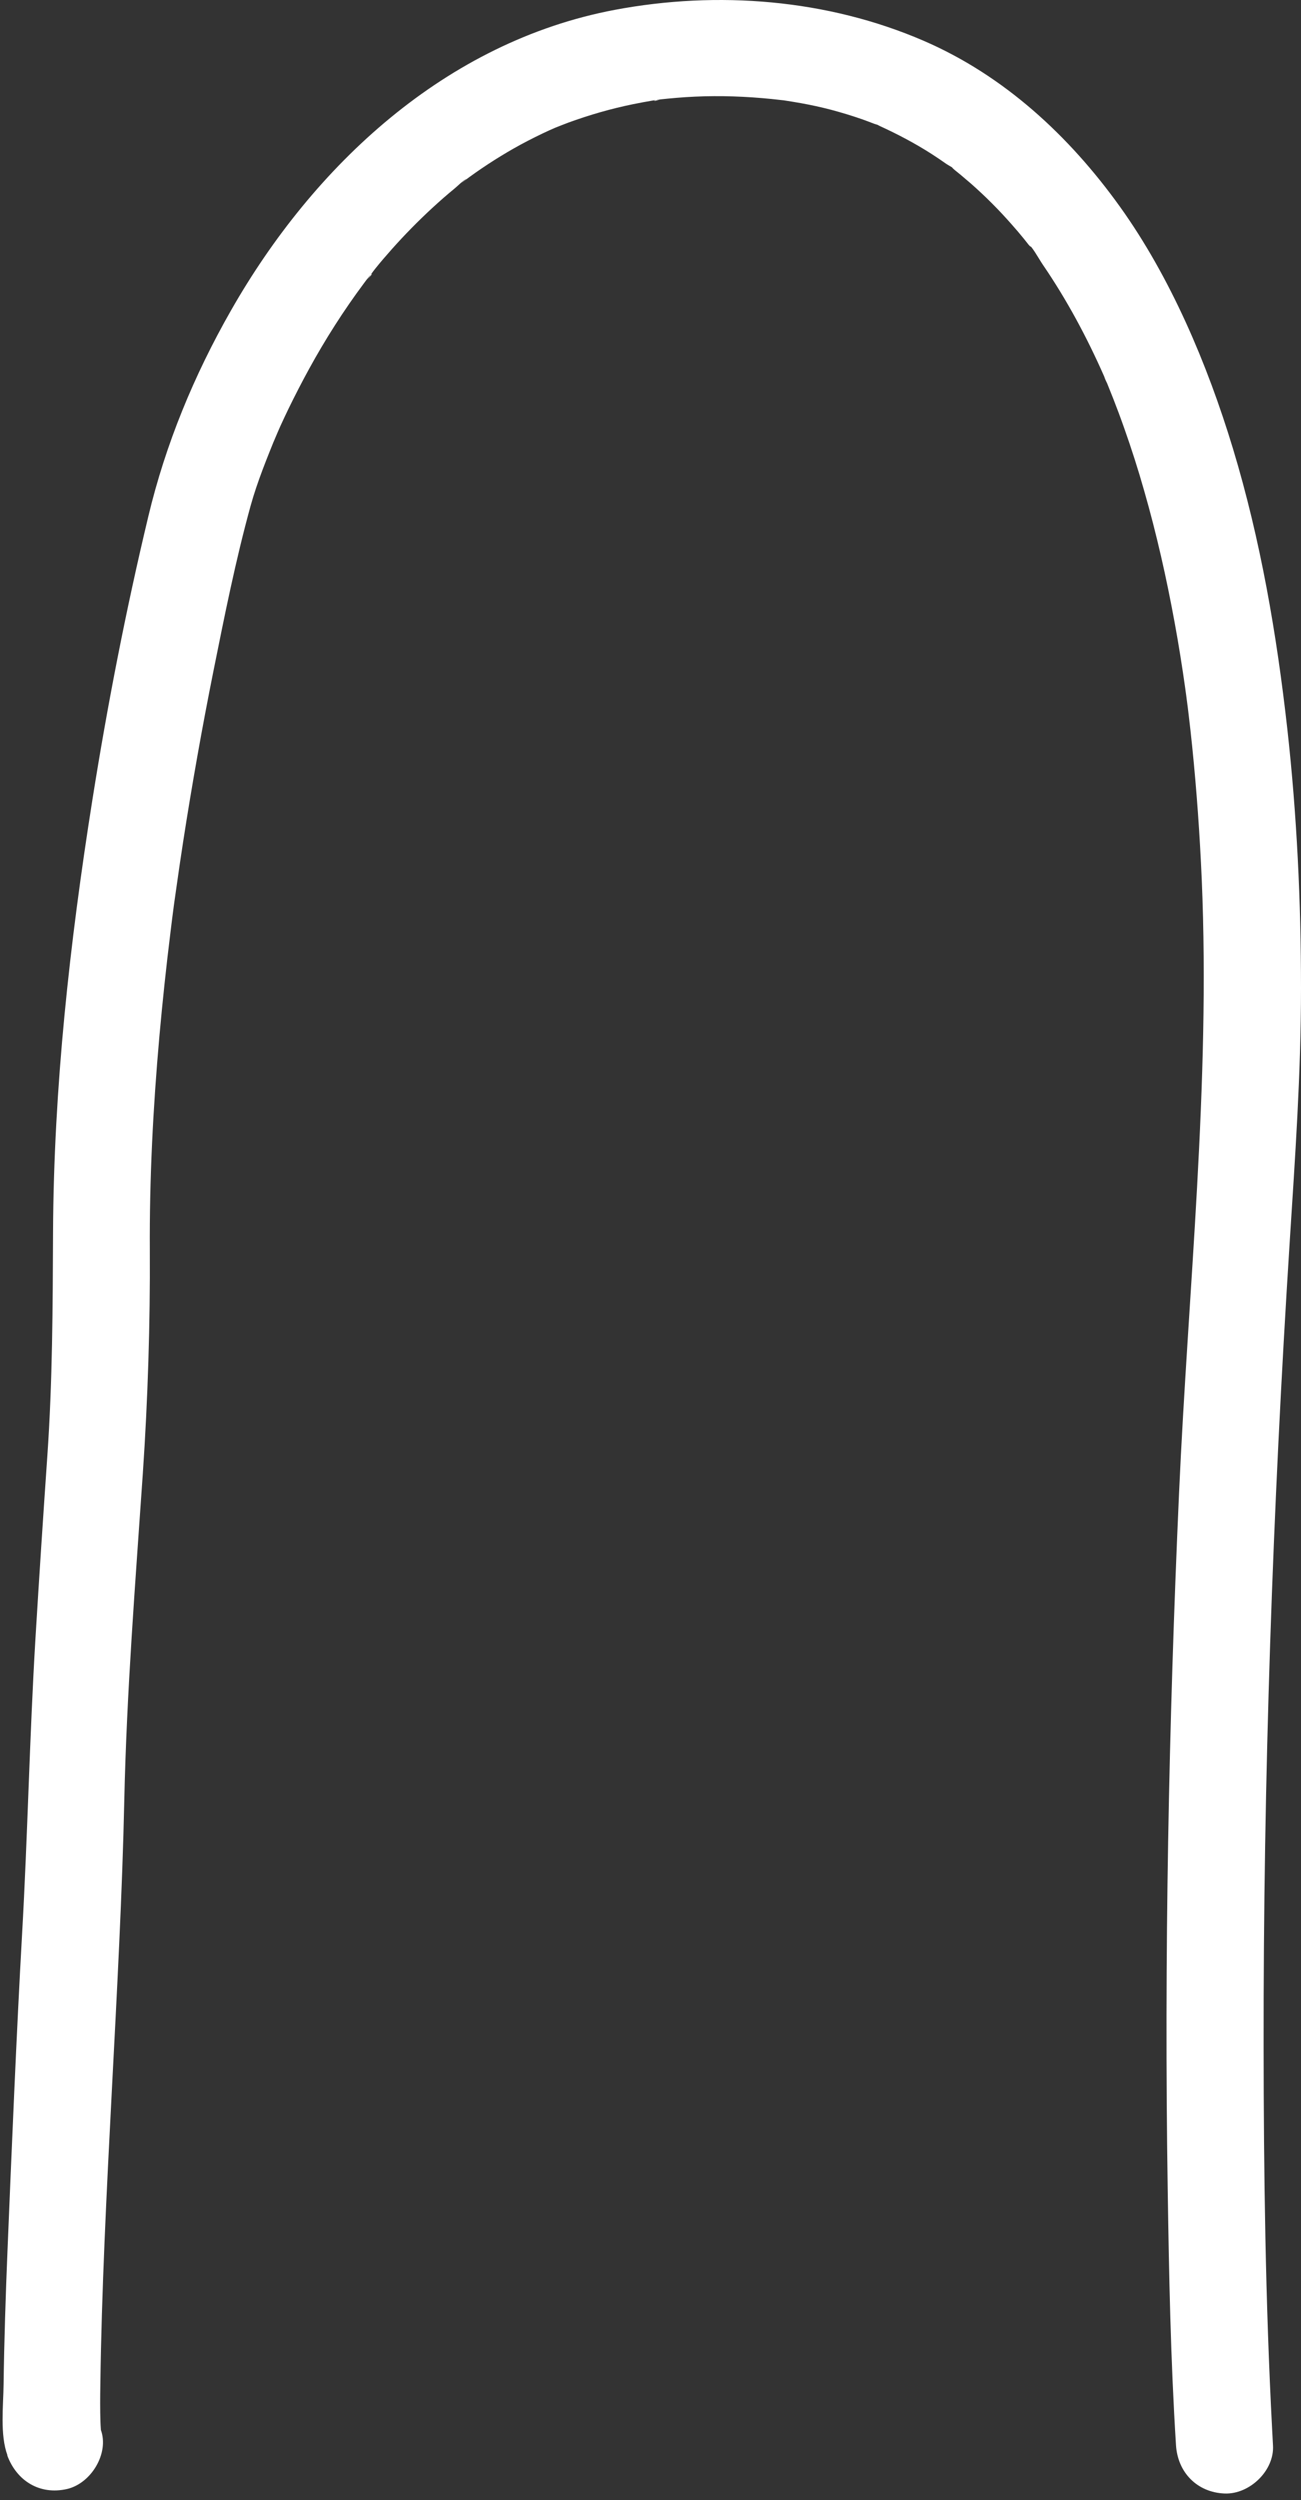 <svg width="101" height="194" viewBox="0 0 101 194" fill="none" xmlns="http://www.w3.org/2000/svg">
<rect x="0" y="0" width="101" height="194" fill="#333333" stroke="none"/>
<path d="M0.58 190.538C-0.014 188.941 0.262 186.671 0.279 185.008C0.32 181.79 0.446 177.916 0.58 174.698C0.889 167.189 1.291 157.552 1.717 150.043C2.144 142.535 2.295 134.752 2.755 127.102C3.039 122.396 3.349 117.69 3.675 112.983C4.077 107.188 4.093 101.426 4.118 95.622C4.169 84.388 5.415 73.163 7.172 62.071C8.343 54.696 9.773 47.345 11.514 40.078C12.852 34.465 15.06 29.127 17.93 24.096C24.338 12.846 34.594 3.243 47.728 0.765C55.717 -0.74 64.225 -0.067 71.712 3.168C77.961 5.87 83.014 10.56 86.938 16.031C90.861 21.502 93.722 28.221 95.721 34.823C97.863 41.907 99.118 49.233 99.938 56.566C100.682 63.243 101 69.962 101 76.68C101 83.399 100.54 89.818 100.122 96.395C98.8 117.166 98.072 137.987 98.097 158.807C98.106 168.702 98.239 178.614 98.758 188.492C98.783 188.916 98.8 189.34 98.825 189.756C98.95 191.71 97.01 193.58 95.06 193.497C92.919 193.406 91.43 191.851 91.296 189.756C90.878 183.137 90.752 176.502 90.652 169.874C90.376 151.889 90.727 133.887 91.53 115.919C92.241 100.037 93.973 84.164 93.295 68.249C93.145 64.798 92.902 61.348 92.551 57.913C92.467 57.09 92.375 56.259 92.275 55.436C92.233 55.061 92.183 54.679 92.132 54.305C92.107 54.08 92.074 53.856 92.04 53.623C91.948 52.941 92.174 54.562 92.024 53.49C91.781 51.752 91.505 50.023 91.187 48.293C90.56 44.859 89.79 41.45 88.828 38.091C88.36 36.444 87.841 34.815 87.264 33.193C86.996 32.428 86.712 31.671 86.419 30.923C86.26 30.516 86.093 30.108 85.934 29.709C85.842 29.476 85.482 28.786 85.975 29.801C85.883 29.609 85.8 29.401 85.716 29.202C84.386 26.184 82.822 23.265 80.956 20.538C80.58 19.981 80.161 19.141 79.643 18.725C80.178 19.157 80.078 19.265 79.86 18.999C79.735 18.841 79.609 18.683 79.484 18.526C79.191 18.16 78.881 17.802 78.572 17.453C77.568 16.305 76.489 15.224 75.343 14.218C75.092 14.002 74.841 13.786 74.59 13.578C74.439 13.453 74.28 13.329 74.13 13.204C73.628 12.796 74.096 12.905 74.264 13.304C74.18 13.096 73.661 12.855 73.469 12.722C73.093 12.456 72.708 12.198 72.323 11.948C71.026 11.117 69.679 10.41 68.282 9.77C67.839 9.562 67.881 9.337 68.433 9.828C68.316 9.72 68.015 9.662 67.864 9.604C67.546 9.479 67.22 9.362 66.902 9.246C66.116 8.972 65.312 8.73 64.501 8.514C63.74 8.315 62.97 8.148 62.192 8.007C61.74 7.924 61.289 7.857 60.828 7.783C59.875 7.633 61.682 7.874 60.728 7.774C60.452 7.749 60.184 7.708 59.908 7.683C57.926 7.483 55.935 7.408 53.944 7.5C53.007 7.541 52.087 7.625 51.158 7.724C50.832 7.758 50.43 7.965 51.334 7.699C51.116 7.766 50.857 7.766 50.639 7.807C50.146 7.891 49.652 7.982 49.159 8.082C47.452 8.431 45.77 8.913 44.131 9.512C43.796 9.637 43.462 9.77 43.127 9.903C42.391 10.194 43.955 9.537 43.236 9.853C43.043 9.936 42.851 10.028 42.65 10.111C41.889 10.46 41.136 10.834 40.4 11.233C39.028 11.982 37.706 12.821 36.434 13.744C36.276 13.861 36.117 13.986 35.949 14.102C35.456 14.451 36.209 13.894 36.234 13.877C35.907 14.027 35.581 14.393 35.305 14.617C34.694 15.116 34.109 15.632 33.532 16.164C32.453 17.162 31.424 18.209 30.445 19.307C29.993 19.814 29.541 20.338 29.115 20.87C28.889 21.145 28.688 21.494 28.429 21.735C29.123 21.103 28.839 21.203 28.629 21.486C28.504 21.652 28.37 21.818 28.245 21.993C26.672 24.105 25.258 26.325 23.995 28.628C23.434 29.651 22.899 30.69 22.389 31.738C22.171 32.187 21.962 32.636 21.753 33.093C21.561 33.509 20.875 35.18 21.477 33.692C20.741 35.521 19.979 37.359 19.452 39.263C18.29 43.479 17.428 47.803 16.566 52.093C15.705 56.383 14.902 60.898 14.216 65.33C14.031 66.528 13.856 67.725 13.688 68.922C13.638 69.255 13.597 69.588 13.546 69.92C13.663 69.047 13.513 70.17 13.496 70.278C13.404 70.96 13.32 71.641 13.237 72.323C12.902 75.017 12.618 77.711 12.375 80.406C11.882 85.943 11.597 91.498 11.631 97.06C11.664 102.623 11.48 108.585 11.087 114.355C10.51 122.803 9.832 131.268 9.648 139.733C9.347 153.901 7.975 170.823 7.791 185C7.774 185.981 7.766 186.971 7.799 187.952C7.808 188.276 7.841 188.592 7.849 188.916C7.874 189.598 7.481 187.993 7.766 188.326C7.799 188.368 7.799 188.484 7.824 188.542C8.502 190.38 7.063 192.725 5.197 193.149C3.073 193.631 1.291 192.508 0.563 190.538H0.58Z" fill="white"/>
</svg>

